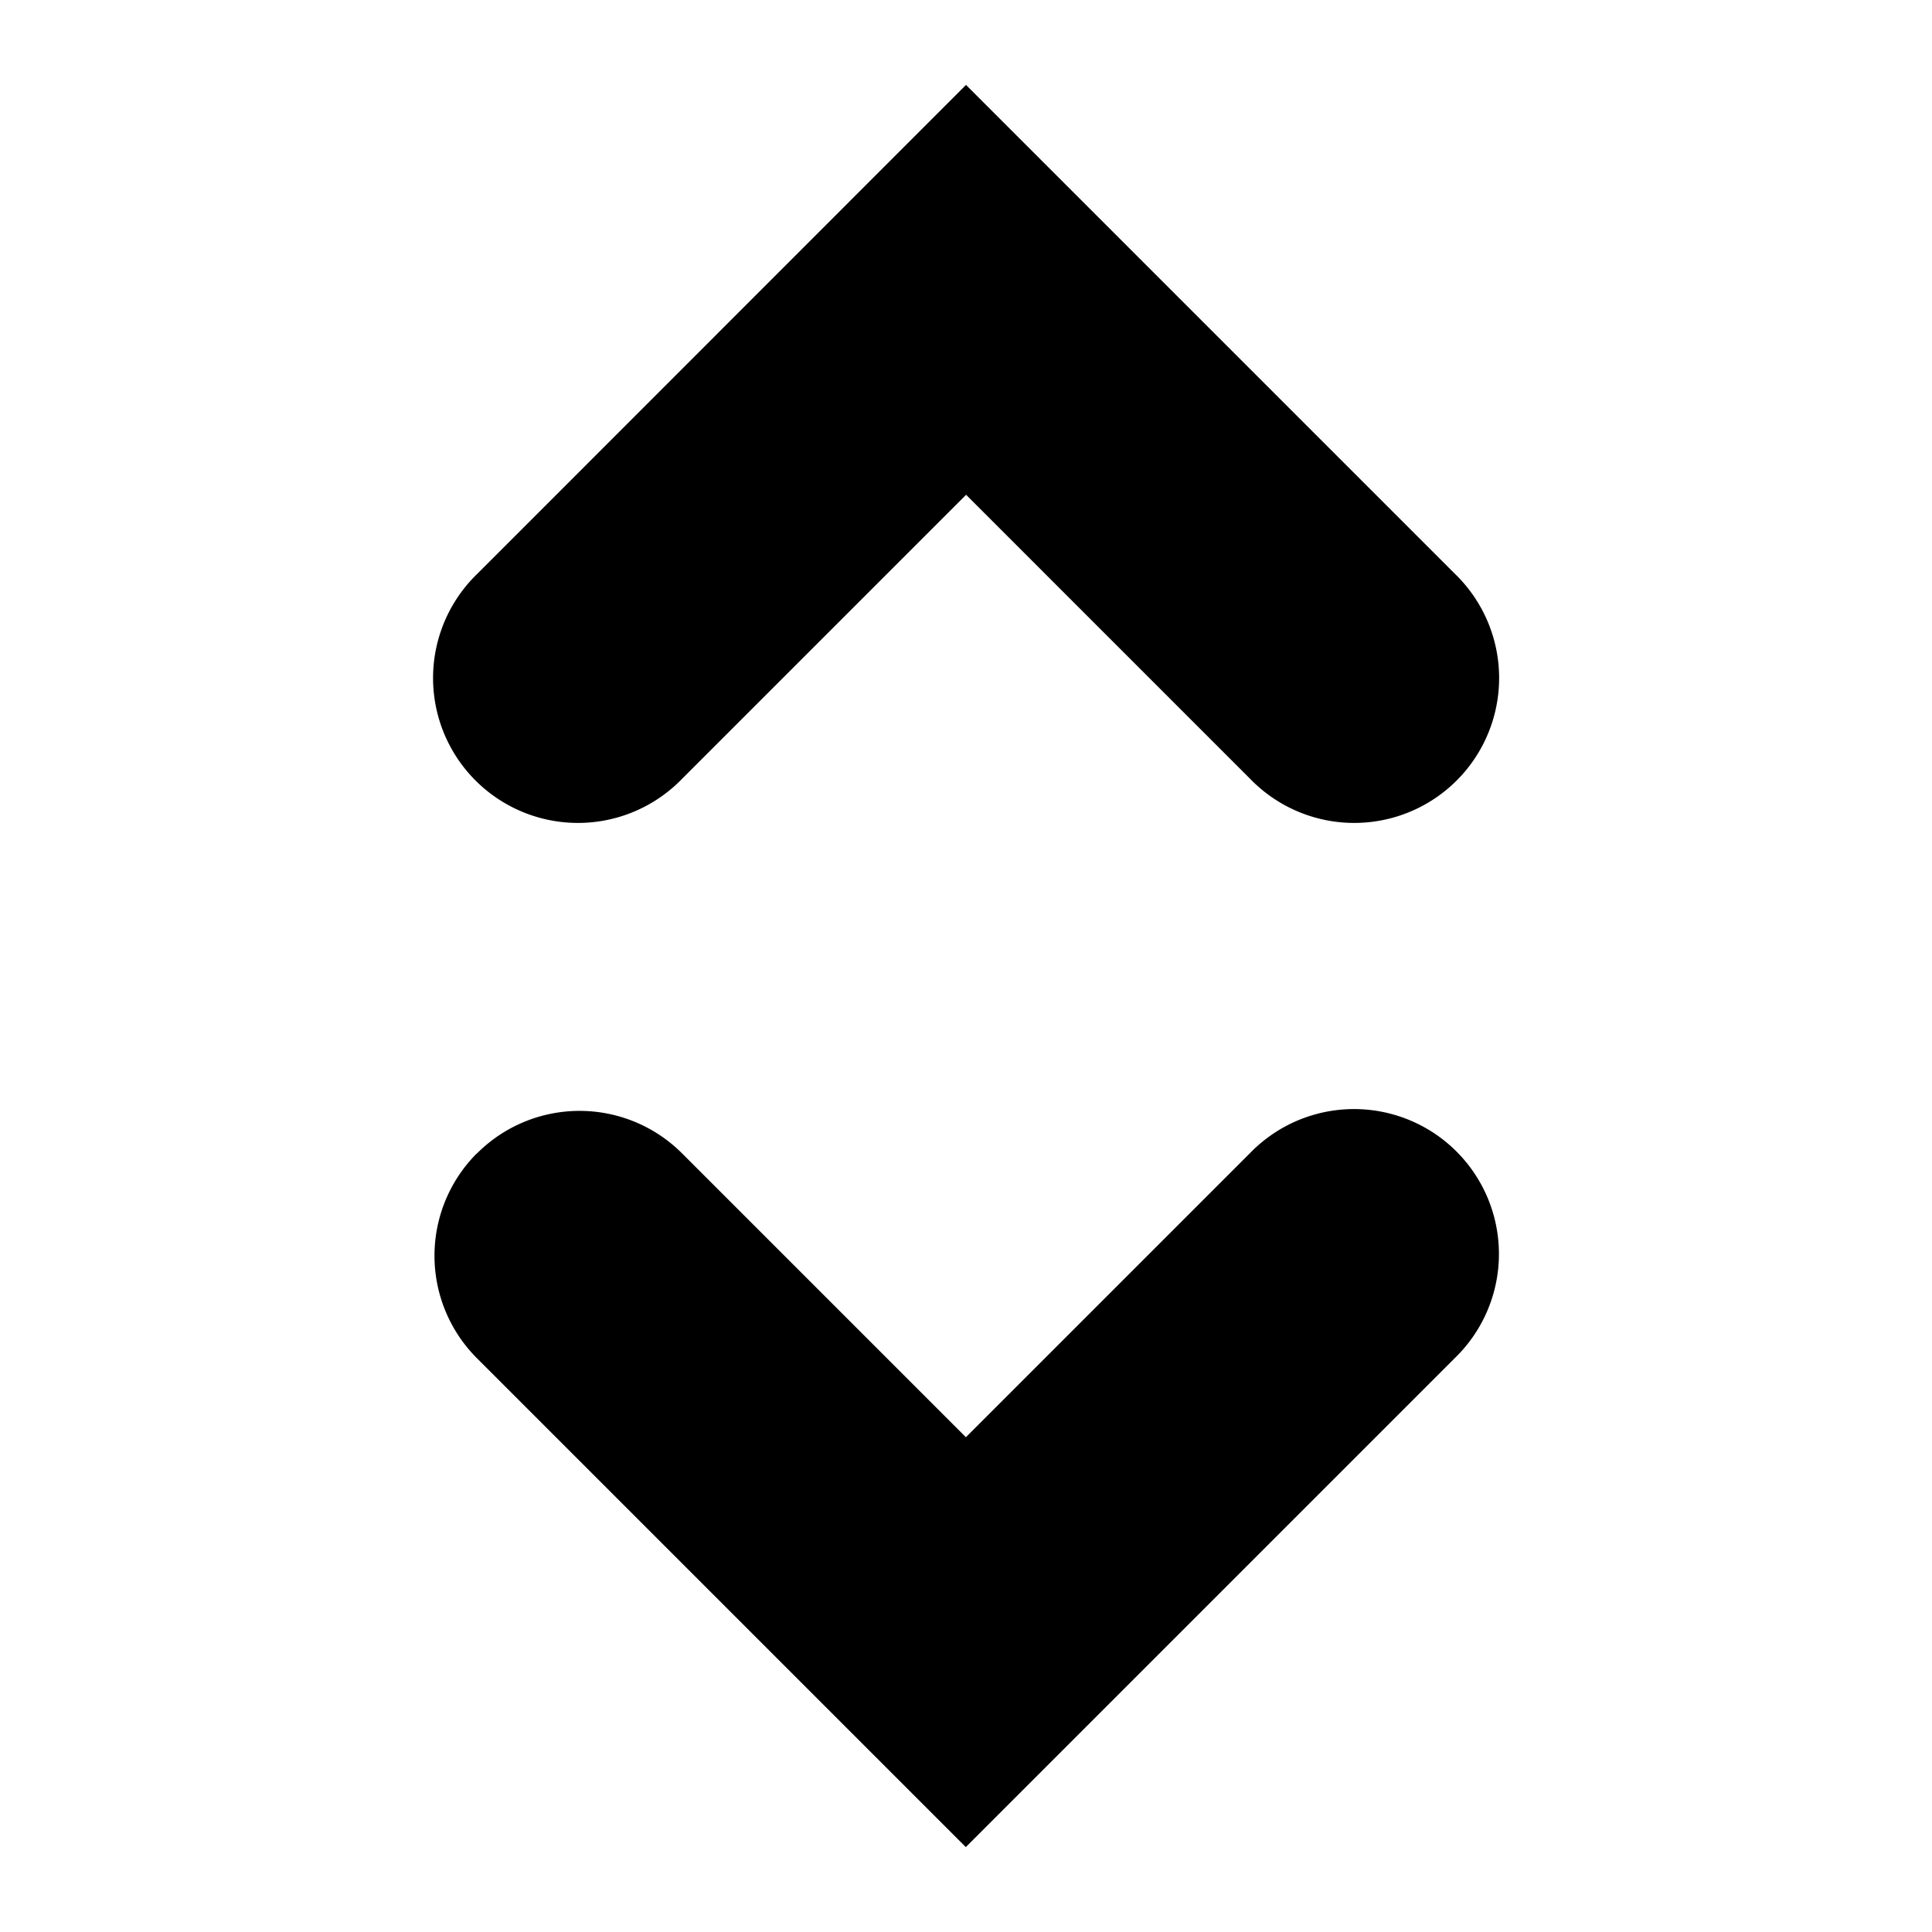 <svg xmlns="http://www.w3.org/2000/svg" viewBox="0 0 20 20"><defs><style>.cls-1{fill-rule:evenodd}</style></defs><g id="Layer_1"><path d="m10 .879 5.061 5.061a1.5 1.5 0 1 1-2.121 2.121l-2.939-2.939-2.939 2.939A1.5 1.5 0 1 1 4.941 5.94zM4.939 11.939a1.5 1.5 0 0 1 2.121 0l2.939 2.939 2.939-2.939a1.5 1.5 0 1 1 2.121 2.121l-5.061 5.061-5.061-5.061a1.5 1.5 0 0 1 0-2.121Z" class="cls-1"/></g></svg>